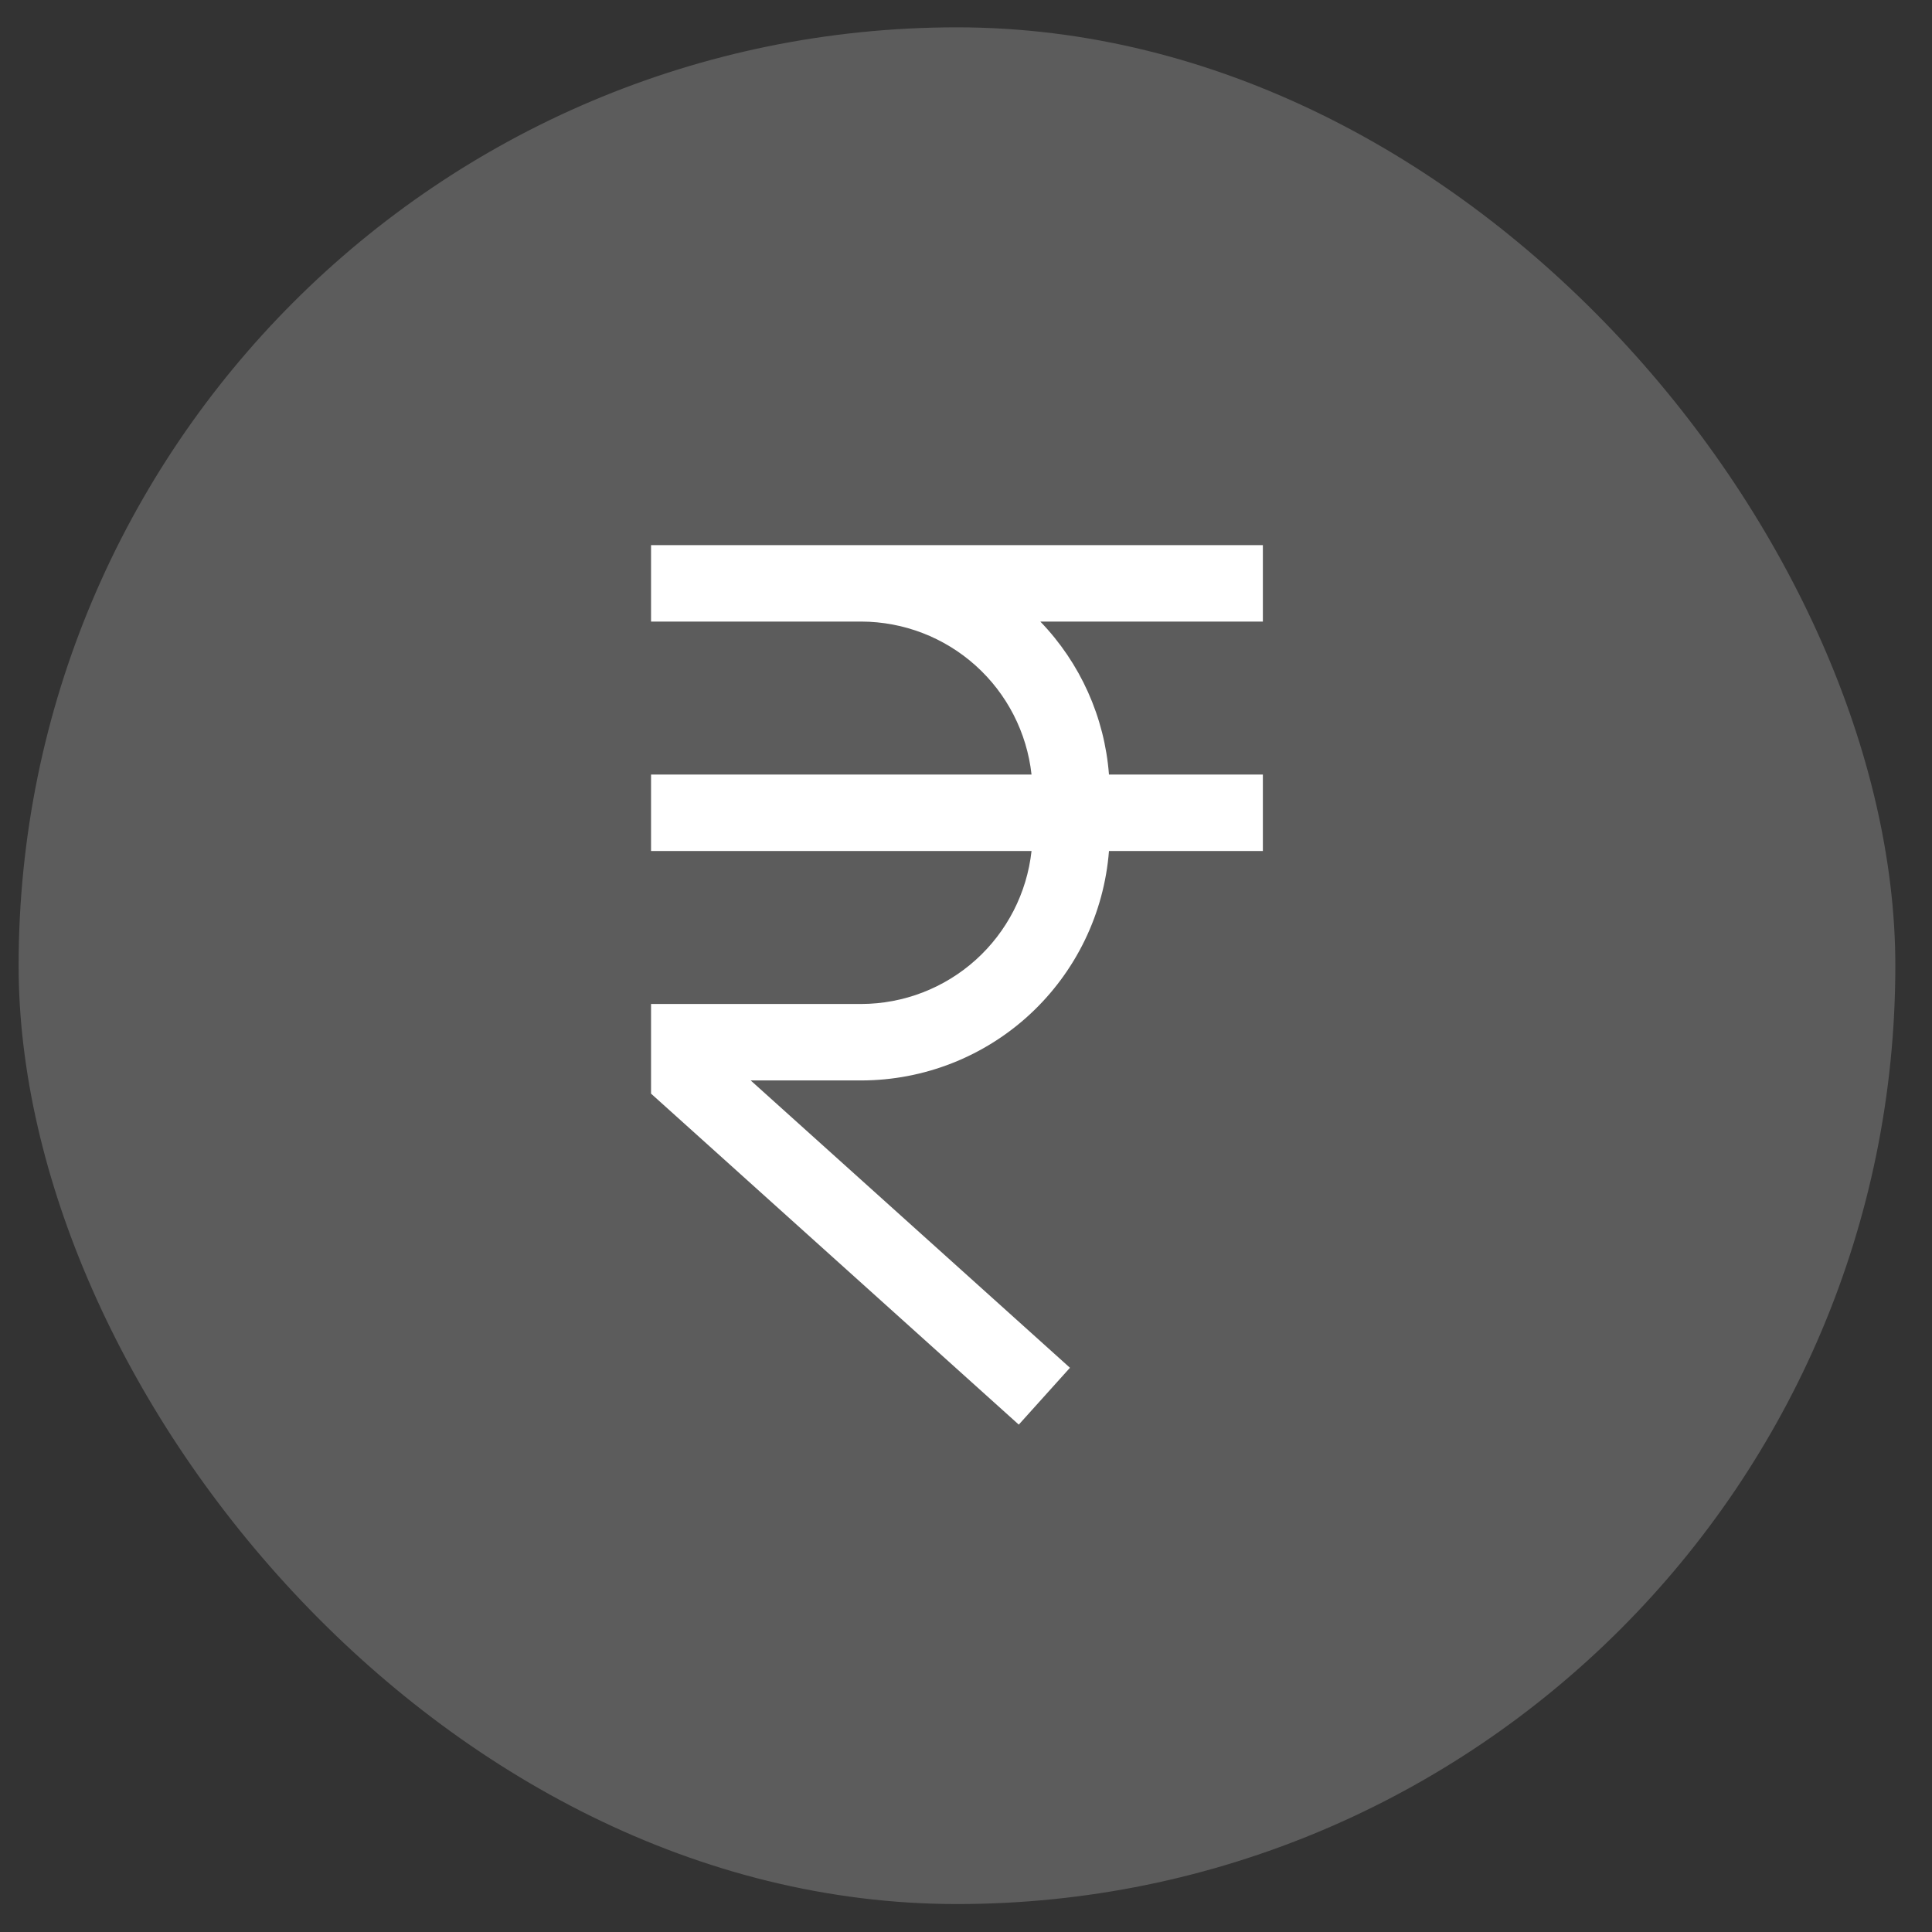 <svg width="47" height="47" viewBox="0 0 47 47" fill="none" xmlns="http://www.w3.org/2000/svg">
    <rect x="0" y="0" width="47" height="47" fill="#333333" stroke="none"/>
    <rect x="0.453" y="0.665" width="45.655" height="45.655" rx="22.828" fill="#fff" fill-opacity="0.2" />
    <path
        d="M30.722 15.121V13.261H15.838V15.121H20.954C21.981 15.124 22.971 15.505 23.735 16.192C24.498 16.878 24.982 17.822 25.094 18.842H15.838V20.703H25.094C24.982 21.724 24.498 22.667 23.735 23.353C22.971 24.04 21.981 24.421 20.954 24.424H15.838V26.605L24.784 34.657L26.029 33.274L18.262 26.284H20.954C22.477 26.282 23.942 25.706 25.058 24.672C26.174 23.637 26.86 22.22 26.978 20.703H30.722V18.842H26.978C26.871 17.445 26.281 16.13 25.308 15.121H30.722Z"
        fill="#fff" />
</svg>